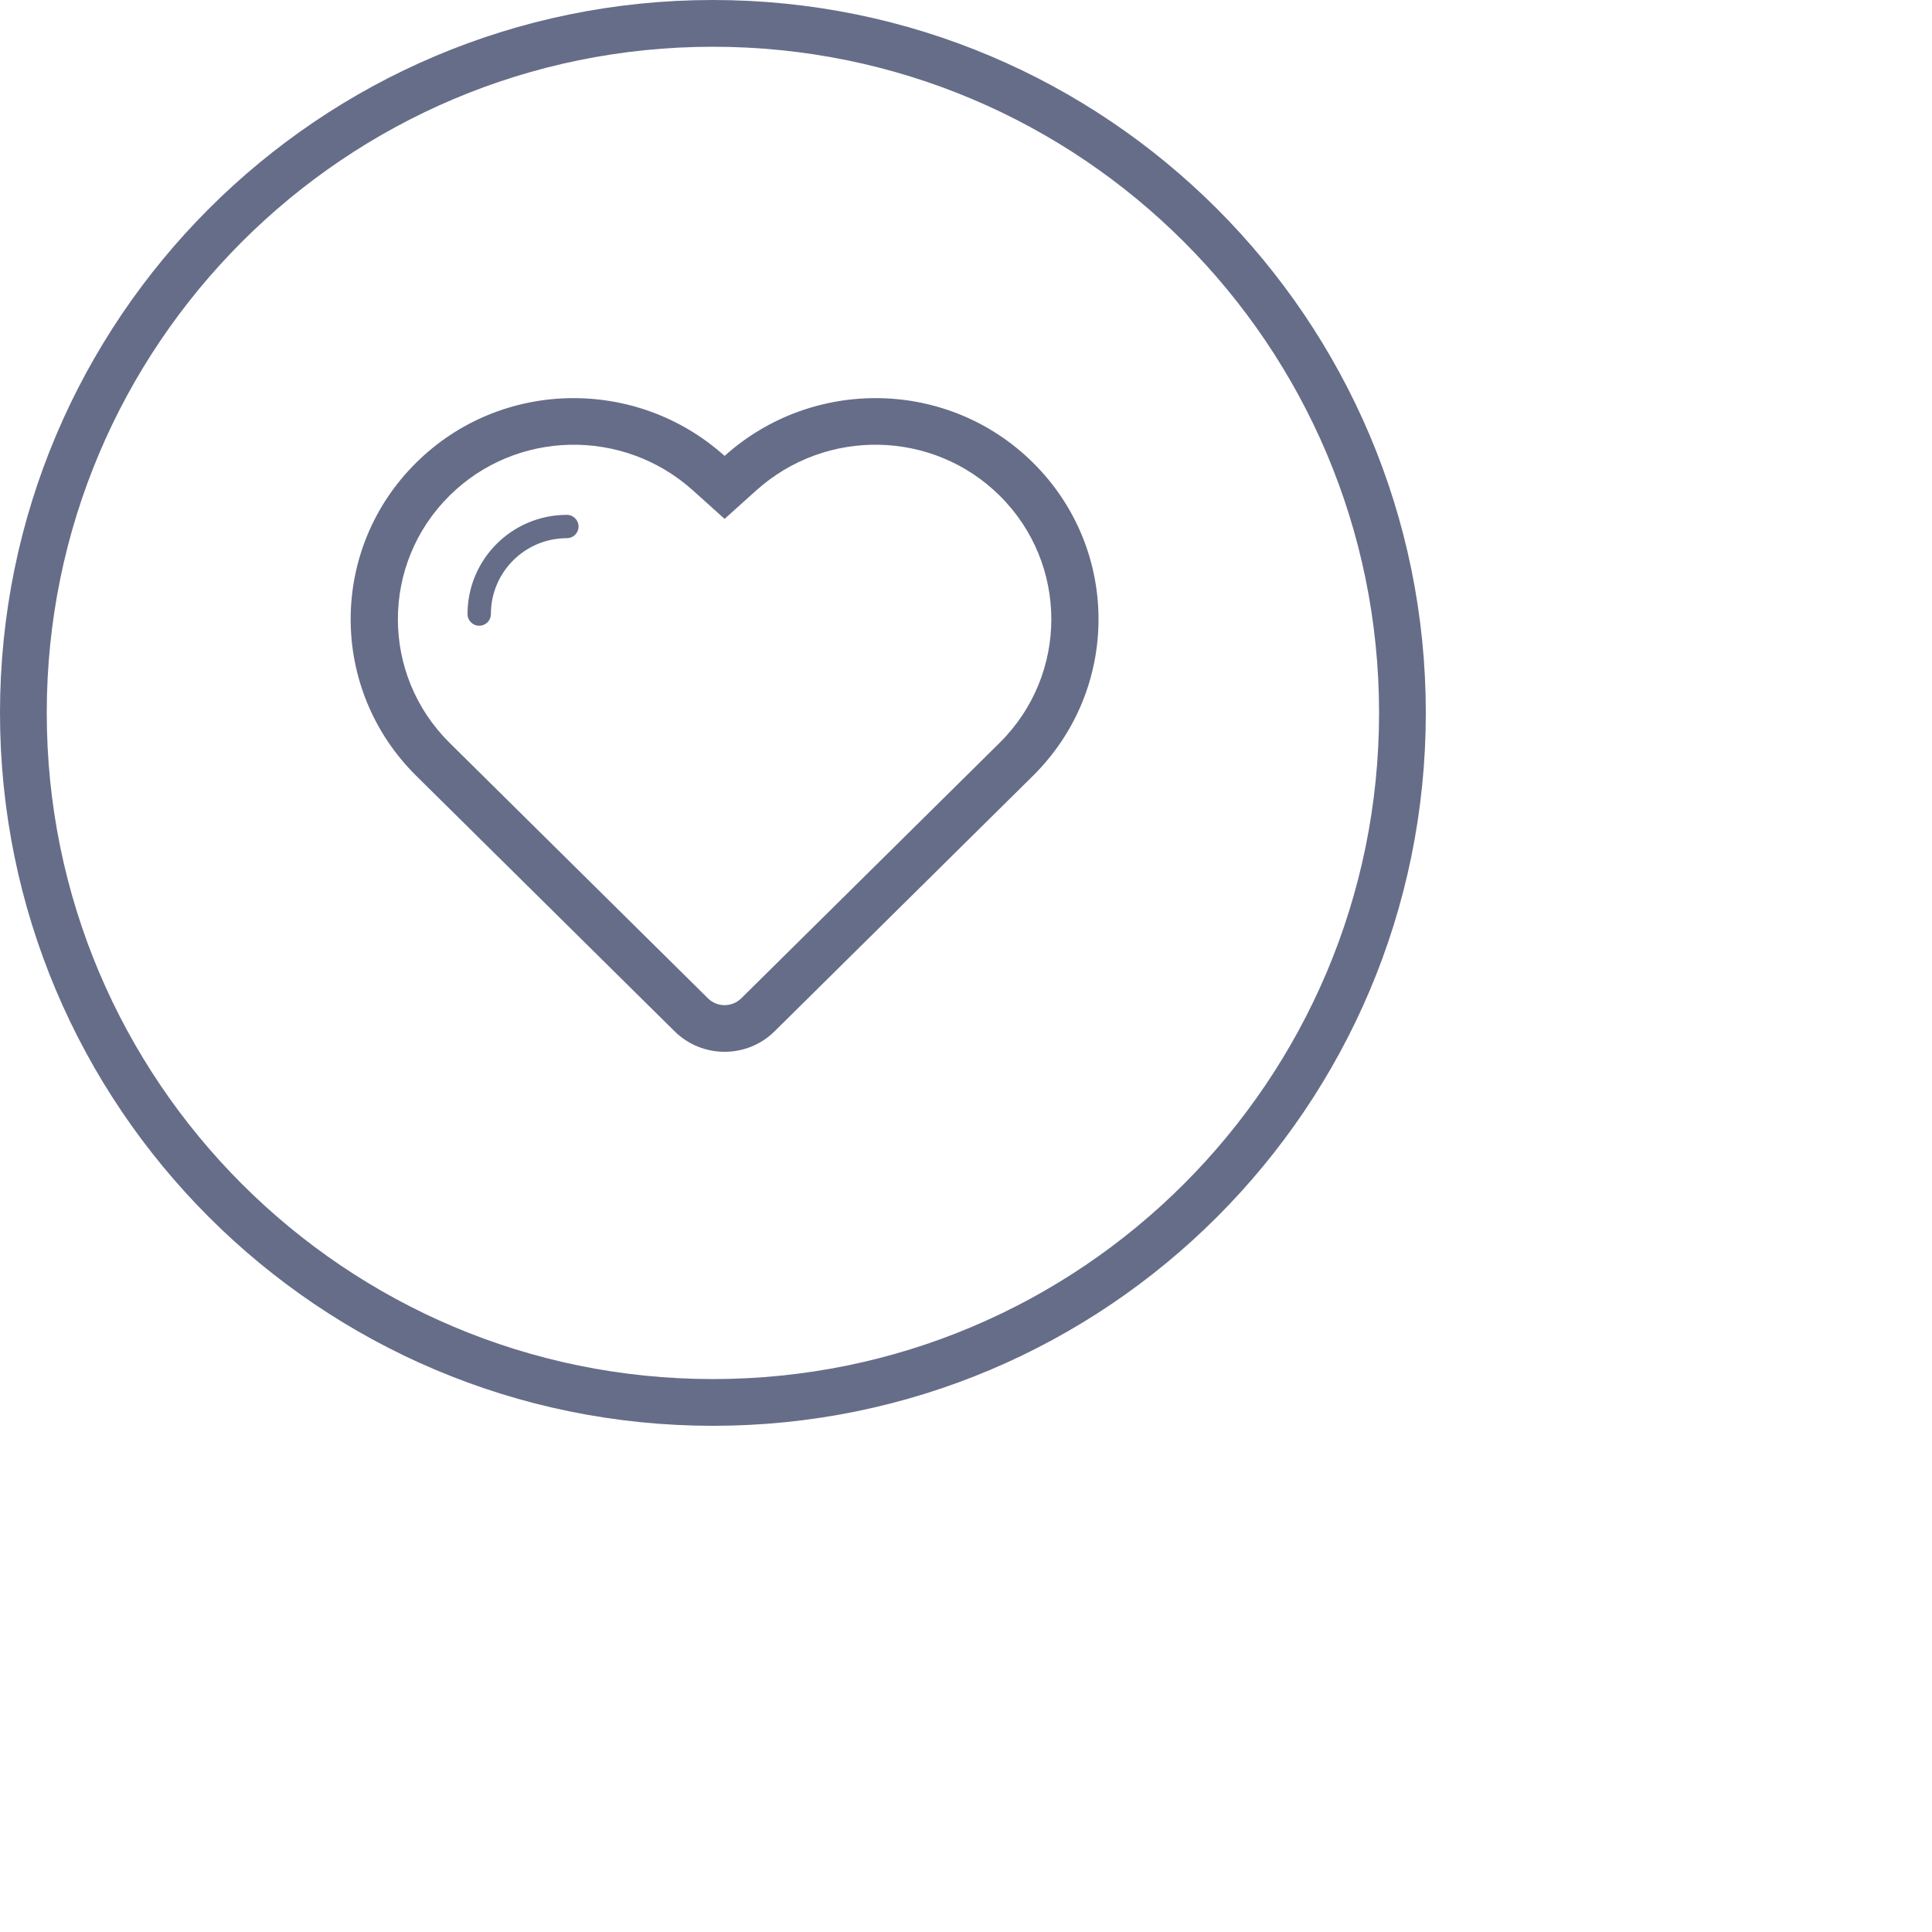<svg 
 xmlns="http://www.w3.org/2000/svg"
 xmlns:xlink="http://www.w3.org/1999/xlink"
 width="0.861in" height="0.861in">
<path fill-rule="evenodd"  fill="rgb(102, 109, 137)"
 d="M44.192,33.192 C44.071,33.311 33.139,44.122 33.139,44.122 C31.957,45.291 30.044,45.291 28.861,44.122 C28.861,44.122 18.878,34.249 17.808,33.192 C14.067,29.491 14.067,23.492 17.808,19.792 C21.439,16.201 27.240,16.126 31.000,19.505 C34.761,16.126 40.562,16.201 44.192,19.792 C47.933,23.492 47.933,29.491 44.192,33.192 ZM42.765,21.202 C39.923,18.390 35.349,18.291 32.356,20.980 L31.000,22.199 L29.644,20.980 C26.651,18.291 22.079,18.390 19.235,21.202 C16.285,24.119 16.285,28.864 19.235,31.781 L30.288,42.711 C30.679,43.100 31.320,43.100 31.713,42.711 L42.765,31.781 C45.716,28.864 45.716,24.119 42.765,21.202 ZM24.252,23.025 L24.251,23.025 C22.457,23.025 21.002,24.479 21.002,26.270 L21.002,26.271 C21.002,26.547 20.778,26.771 20.502,26.771 C20.225,26.771 20.002,26.547 20.002,26.271 C20.002,23.928 21.903,22.029 24.248,22.027 C24.250,22.027 24.250,22.026 24.252,22.026 C24.528,22.026 24.752,22.250 24.752,22.526 C24.752,22.802 24.528,23.025 24.252,23.025 Z"/>
<path fill-rule="evenodd"  stroke="rgb(102, 109, 137)" stroke-width="2px" stroke-linecap="butt" stroke-linejoin="miter" fill="none"
 d="M30.500,1.000 C46.792,1.000 60.000,14.208 60.000,30.500 C60.000,46.792 46.792,60.000 30.500,60.000 C14.208,60.000 1.000,46.792 1.000,30.500 C1.000,14.208 14.208,1.000 30.500,1.000 Z"/>
</svg>